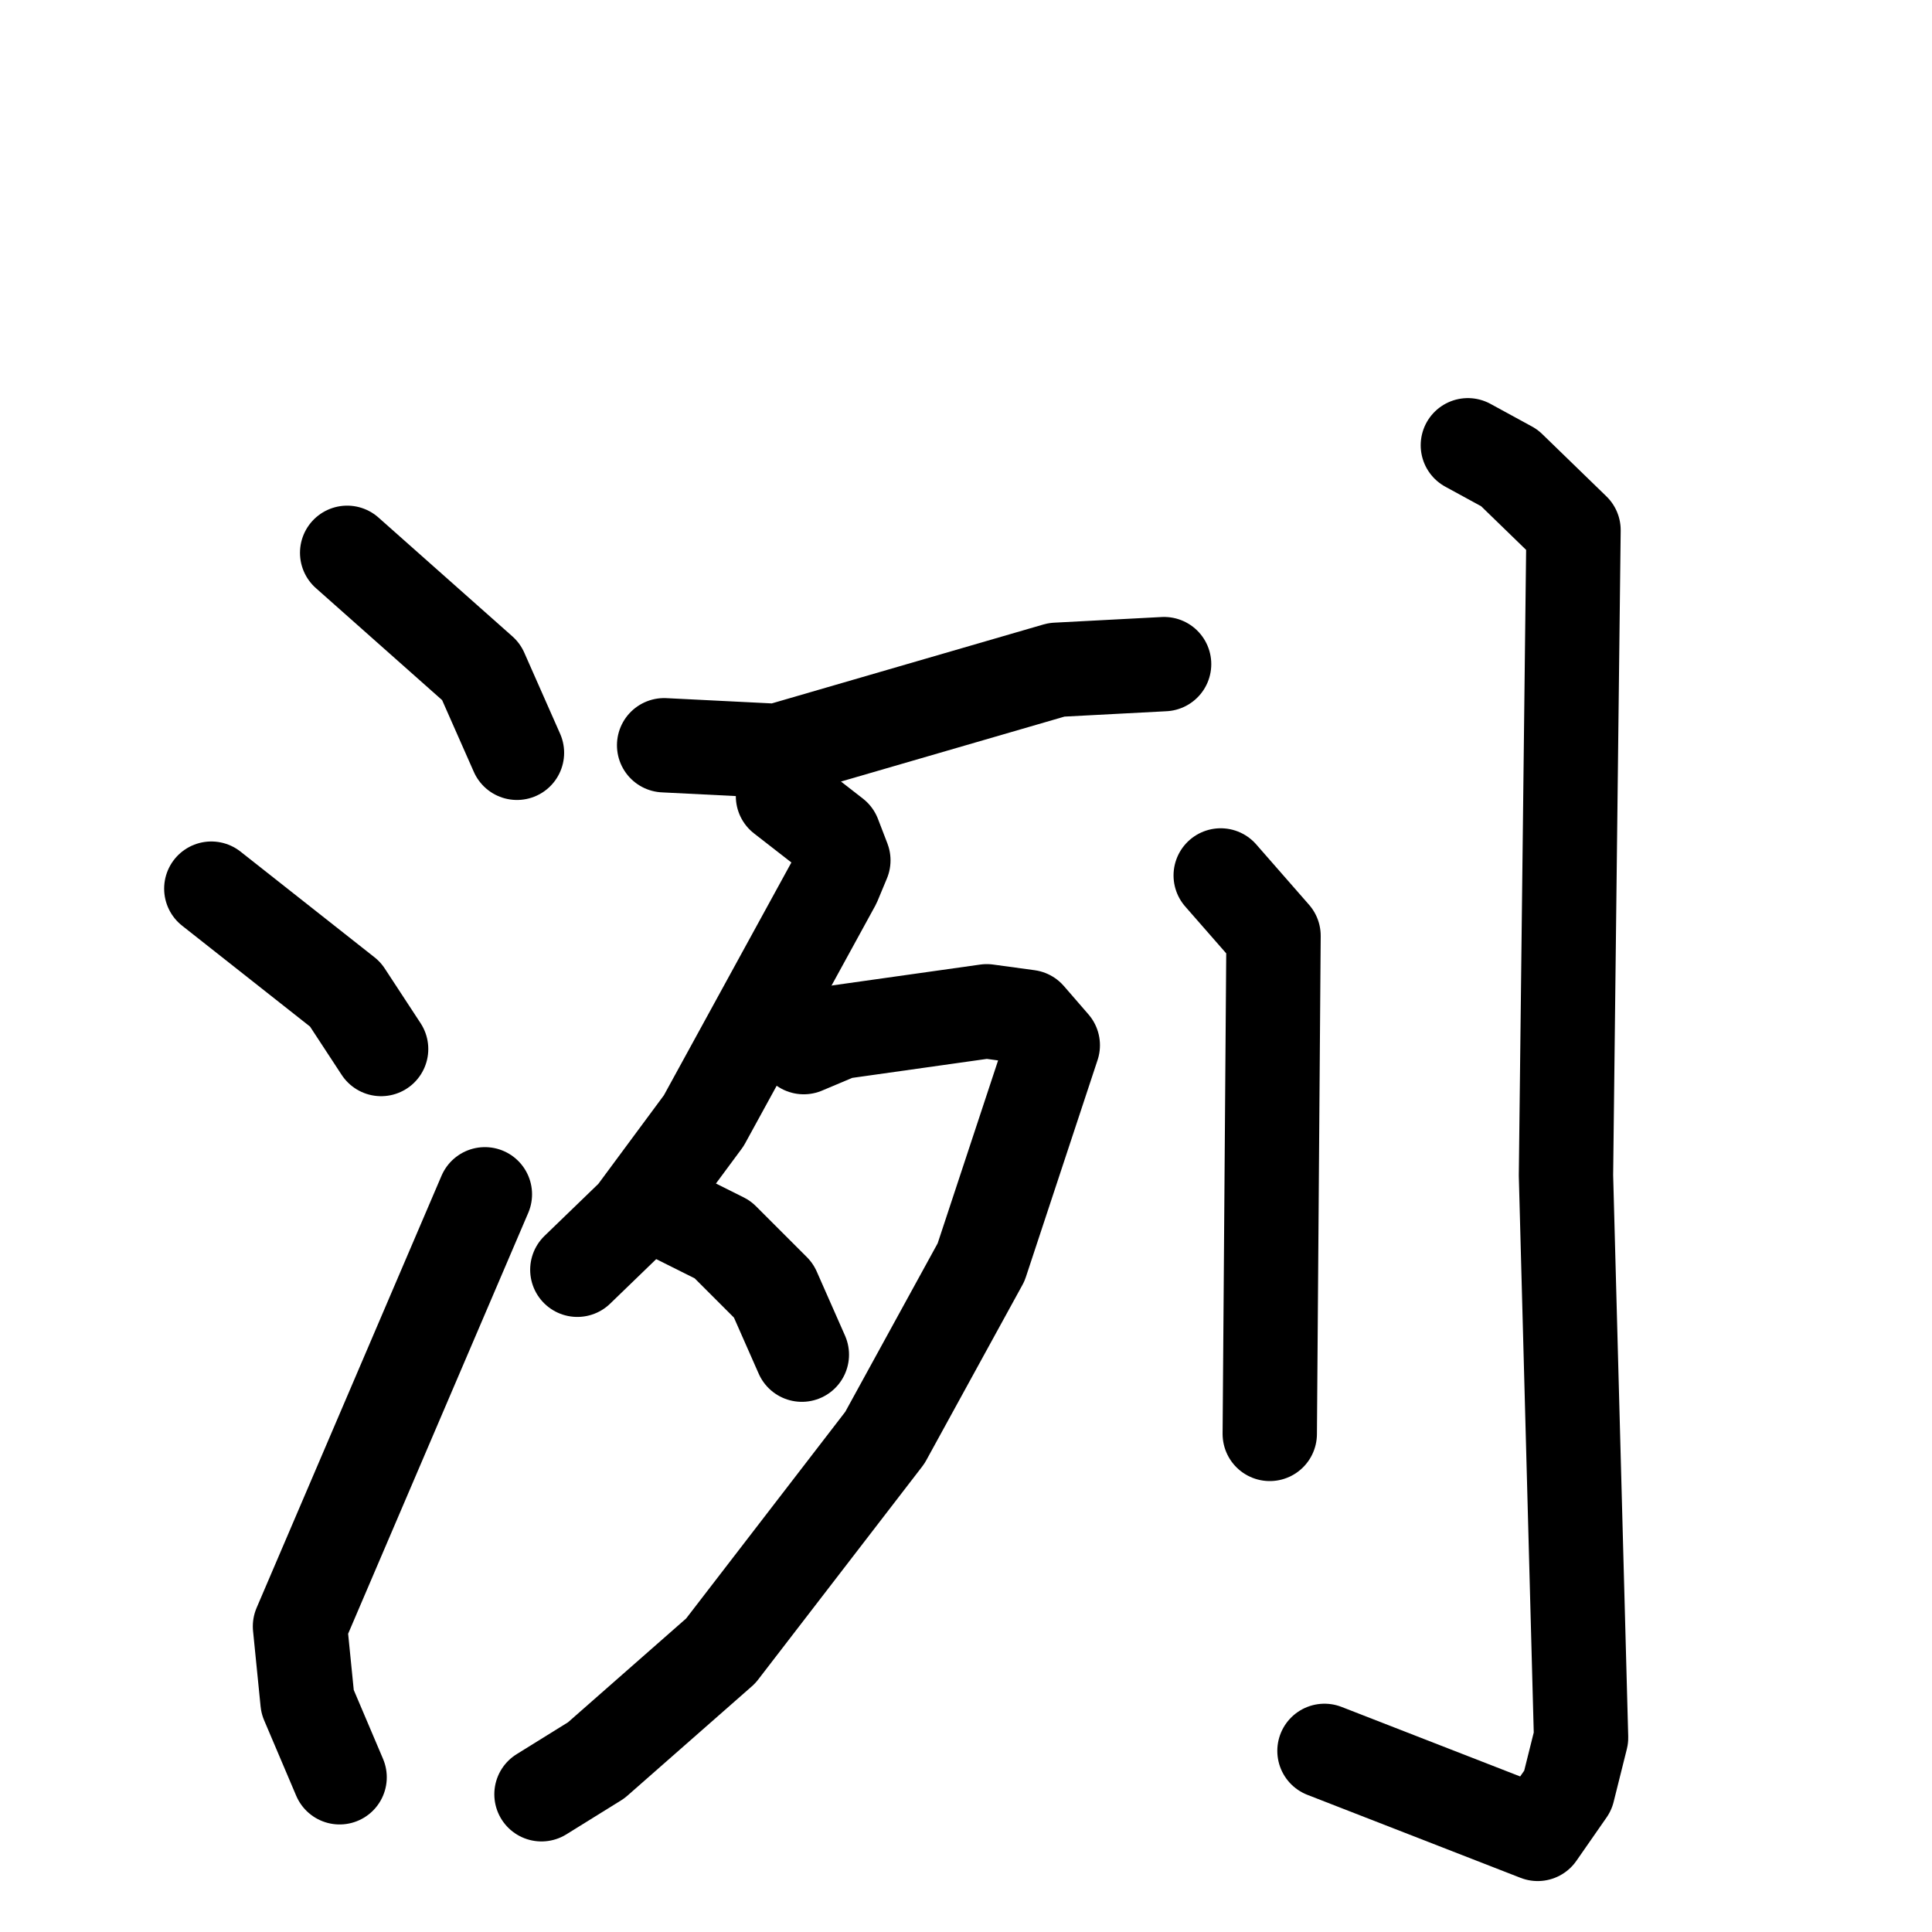 <svg xmlns="http://www.w3.org/2000/svg" viewBox="0 0 1024 1024">
  <g style="fill:none;stroke:#000000;stroke-width:50;stroke-linecap:round;stroke-linejoin:round;" transform="scale(1, 1) translate(0, 0)">
    <path d="M 184.0,293.0 L 255.0,356.0 L 274.0,399.0"/>
    <path d="M 112.0,471.0 L 183.0,527.0 L 202.0,556.0"/>
    <path d="M 180.0,942.0 L 163.0,902.0 L 159.0,862.0 L 257.0,633.0"/>
    <path d="M 352.0,395.0 L 412.0,398.0 L 560.0,355.0 L 617.0,352.0"/>
    <path d="M 415.0,422.0 L 442.0,443.0 L 447.0,456.0 L 442.0,468.0 L 373.0,594.0 L 336.0,644.0 L 306.0,673.0"/>
    <path d="M 426.0,555.0 L 445.0,547.0 L 523.0,536.0 L 545.0,539.0 L 558.0,554.0 L 520.0,669.0 L 469.0,762.0 L 382.0,875.0 L 316.0,933.0 L 287.0,951.0"/>
    <path d="M 359.0,645.0 L 383.0,657.0 L 410.0,684.0 L 425.0,718.0"/>
    <path d="M 647.0,464.0 L 675.0,496.0 L 673.0,760.0"/>
    <path d="M 778.0,236.0 L 800.0,248.0 L 834.0,281.0 L 830.0,623.0 L 838.0,921.0 L 831.0,949.0 L 815.0,972.0 L 702.0,928.0"/>
  </g>
</svg>
